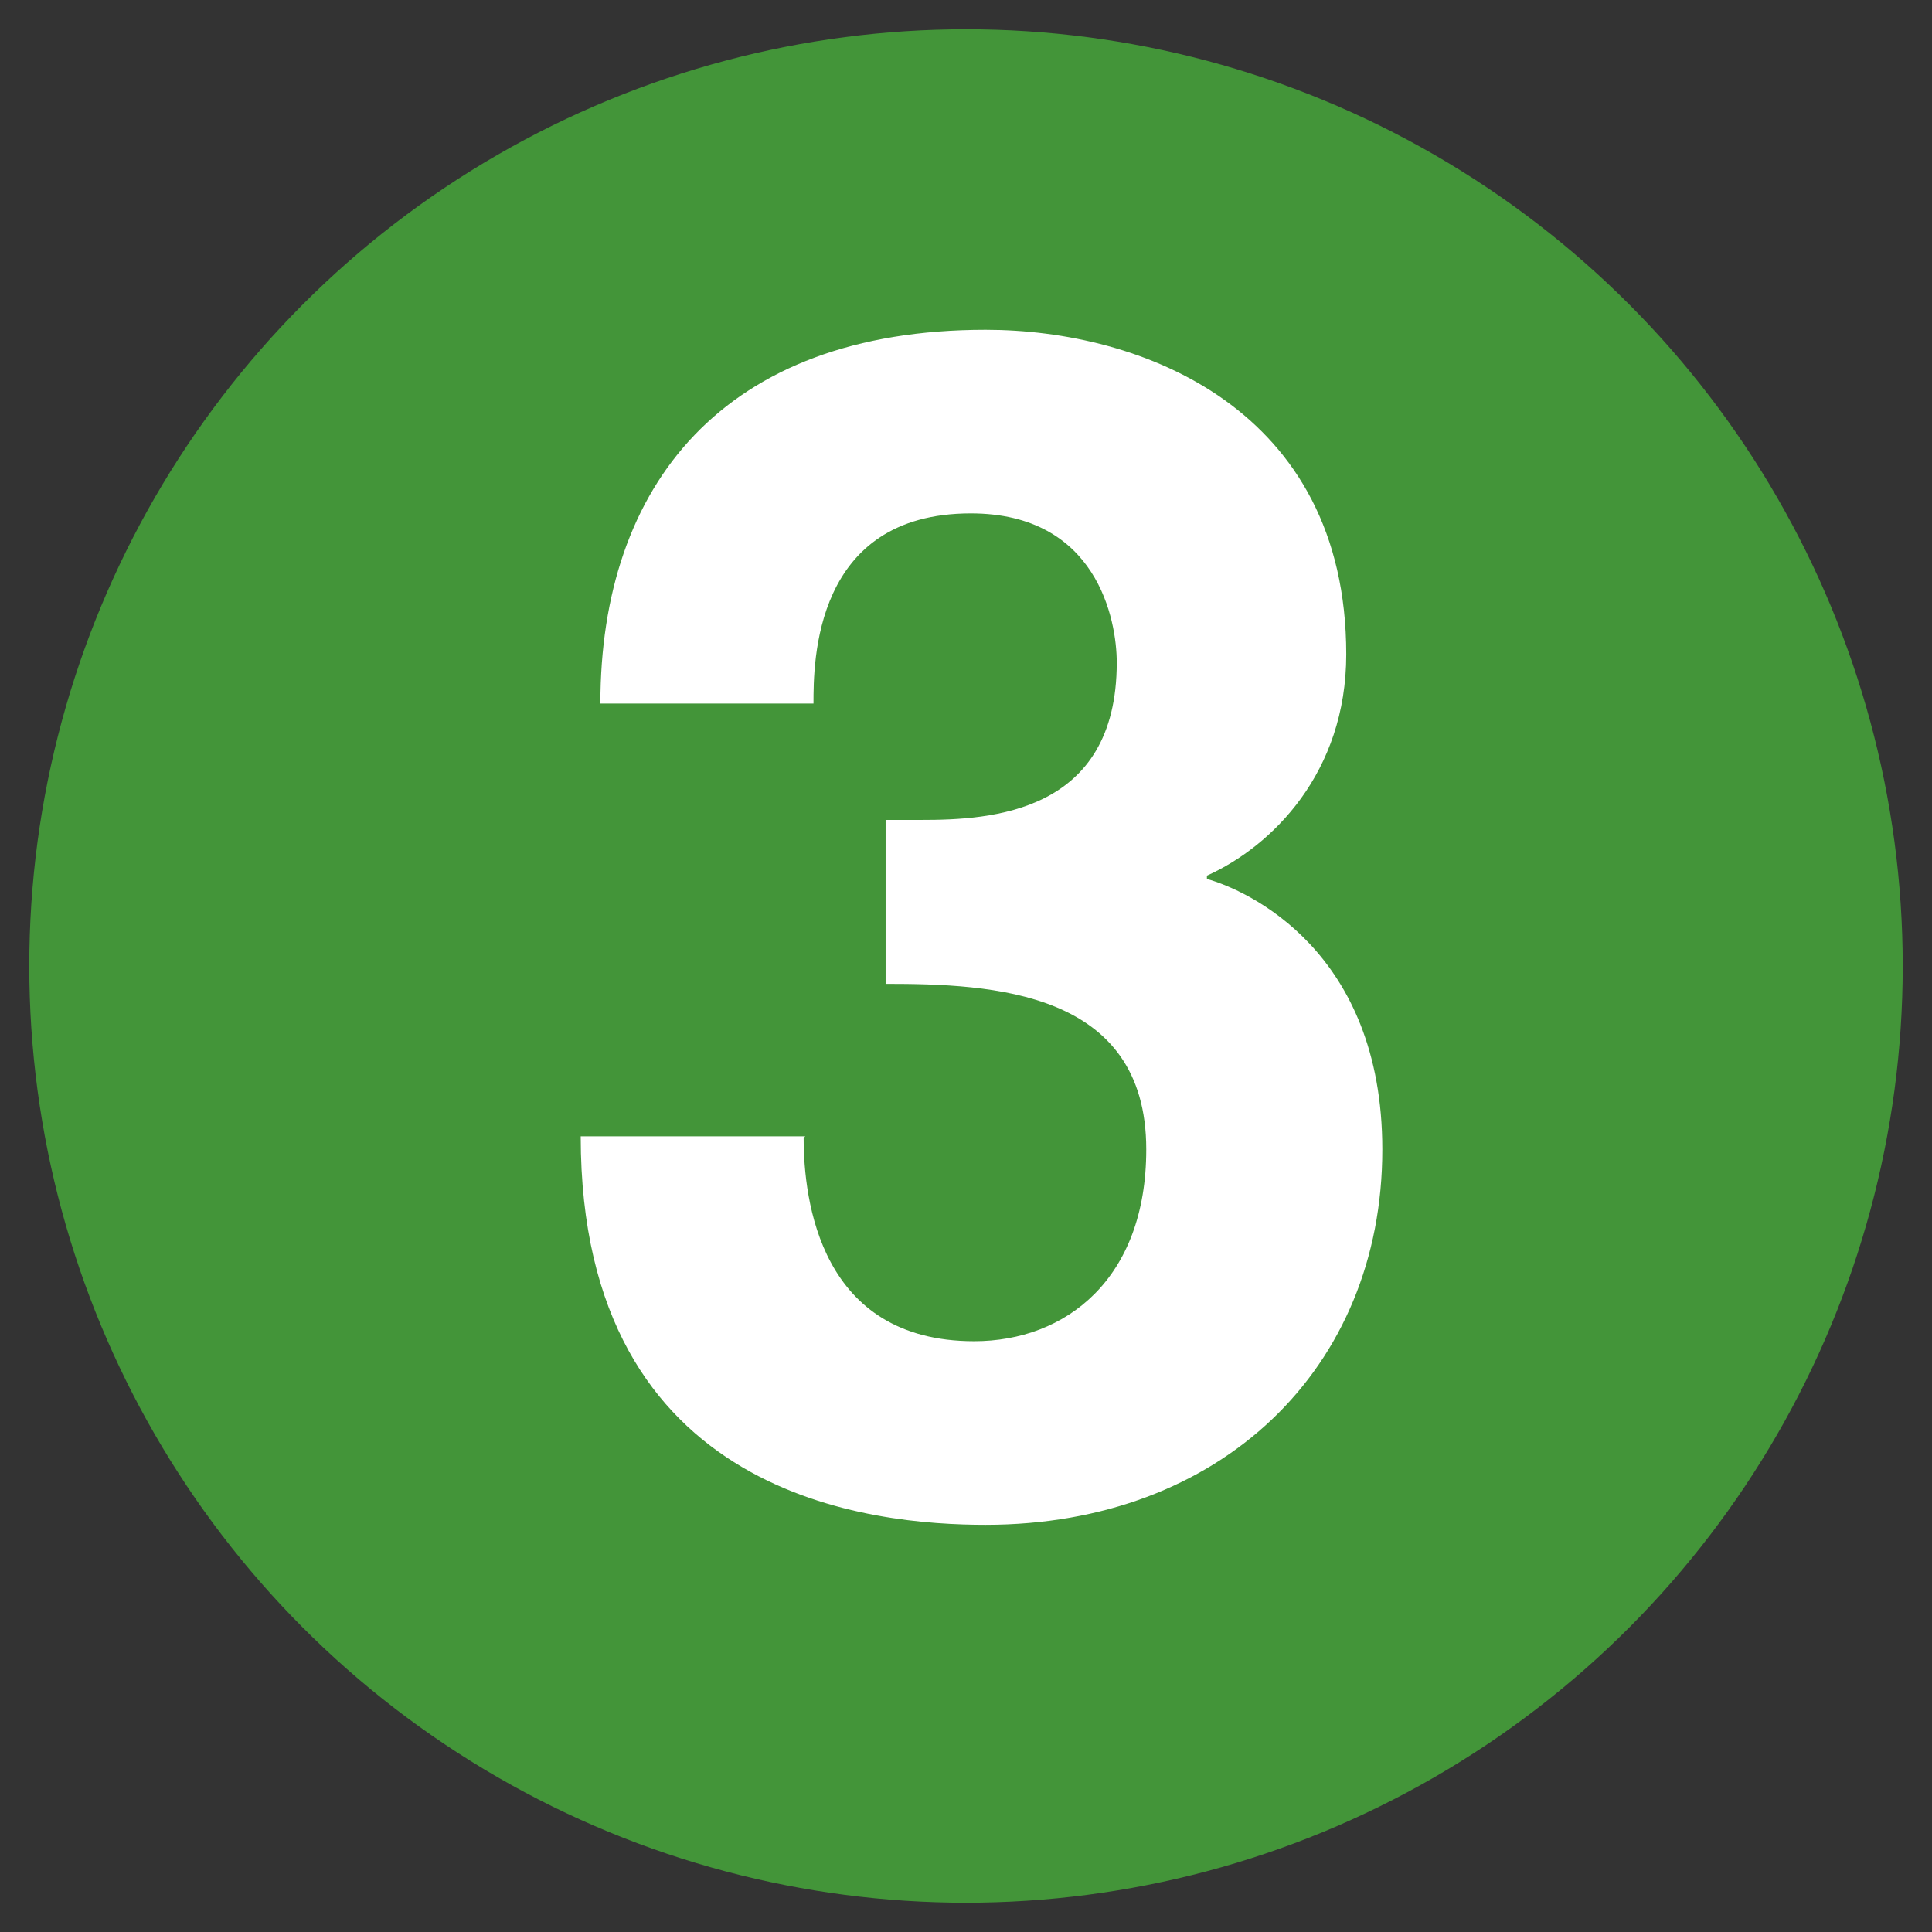 <?xml version="1.0" encoding="utf-8"?>
<svg xmlns="http://www.w3.org/2000/svg" version="1.1" width="33" height="33">
  <rect width="100%" height="100%" fill="#333333" stroke="none"/>
  <circle cx="16.5" cy="16.5" r="16" fill="#439539"/>
  <path d="M15.127,14.005h0.616c1.176,0,3.332-0.112,3.332-2.688c0-0.728-0.336-2.548-2.492-2.548 c-2.688,0-2.688,2.548-2.688,3.248h-3.64c0-3.724,2.1-6.384,6.58-6.384c2.66,0,6.16,1.344,6.16,5.544 c0,2.016-1.261,3.276-2.38,3.78v0.056c0.699,0.196,2.996,1.232,2.996,4.62c0,3.752-2.772,6.412-6.776,6.412 c-1.876,0-6.916-0.42-6.916-6.636h3.836l-0.028,0.027c0,1.064,0.28,3.473,2.912,3.473c1.568,0,2.94-1.064,2.94-3.276 c0-2.716-2.632-2.828-4.452-2.828V14.005z"
    fill="#FFF"/>
</svg>
